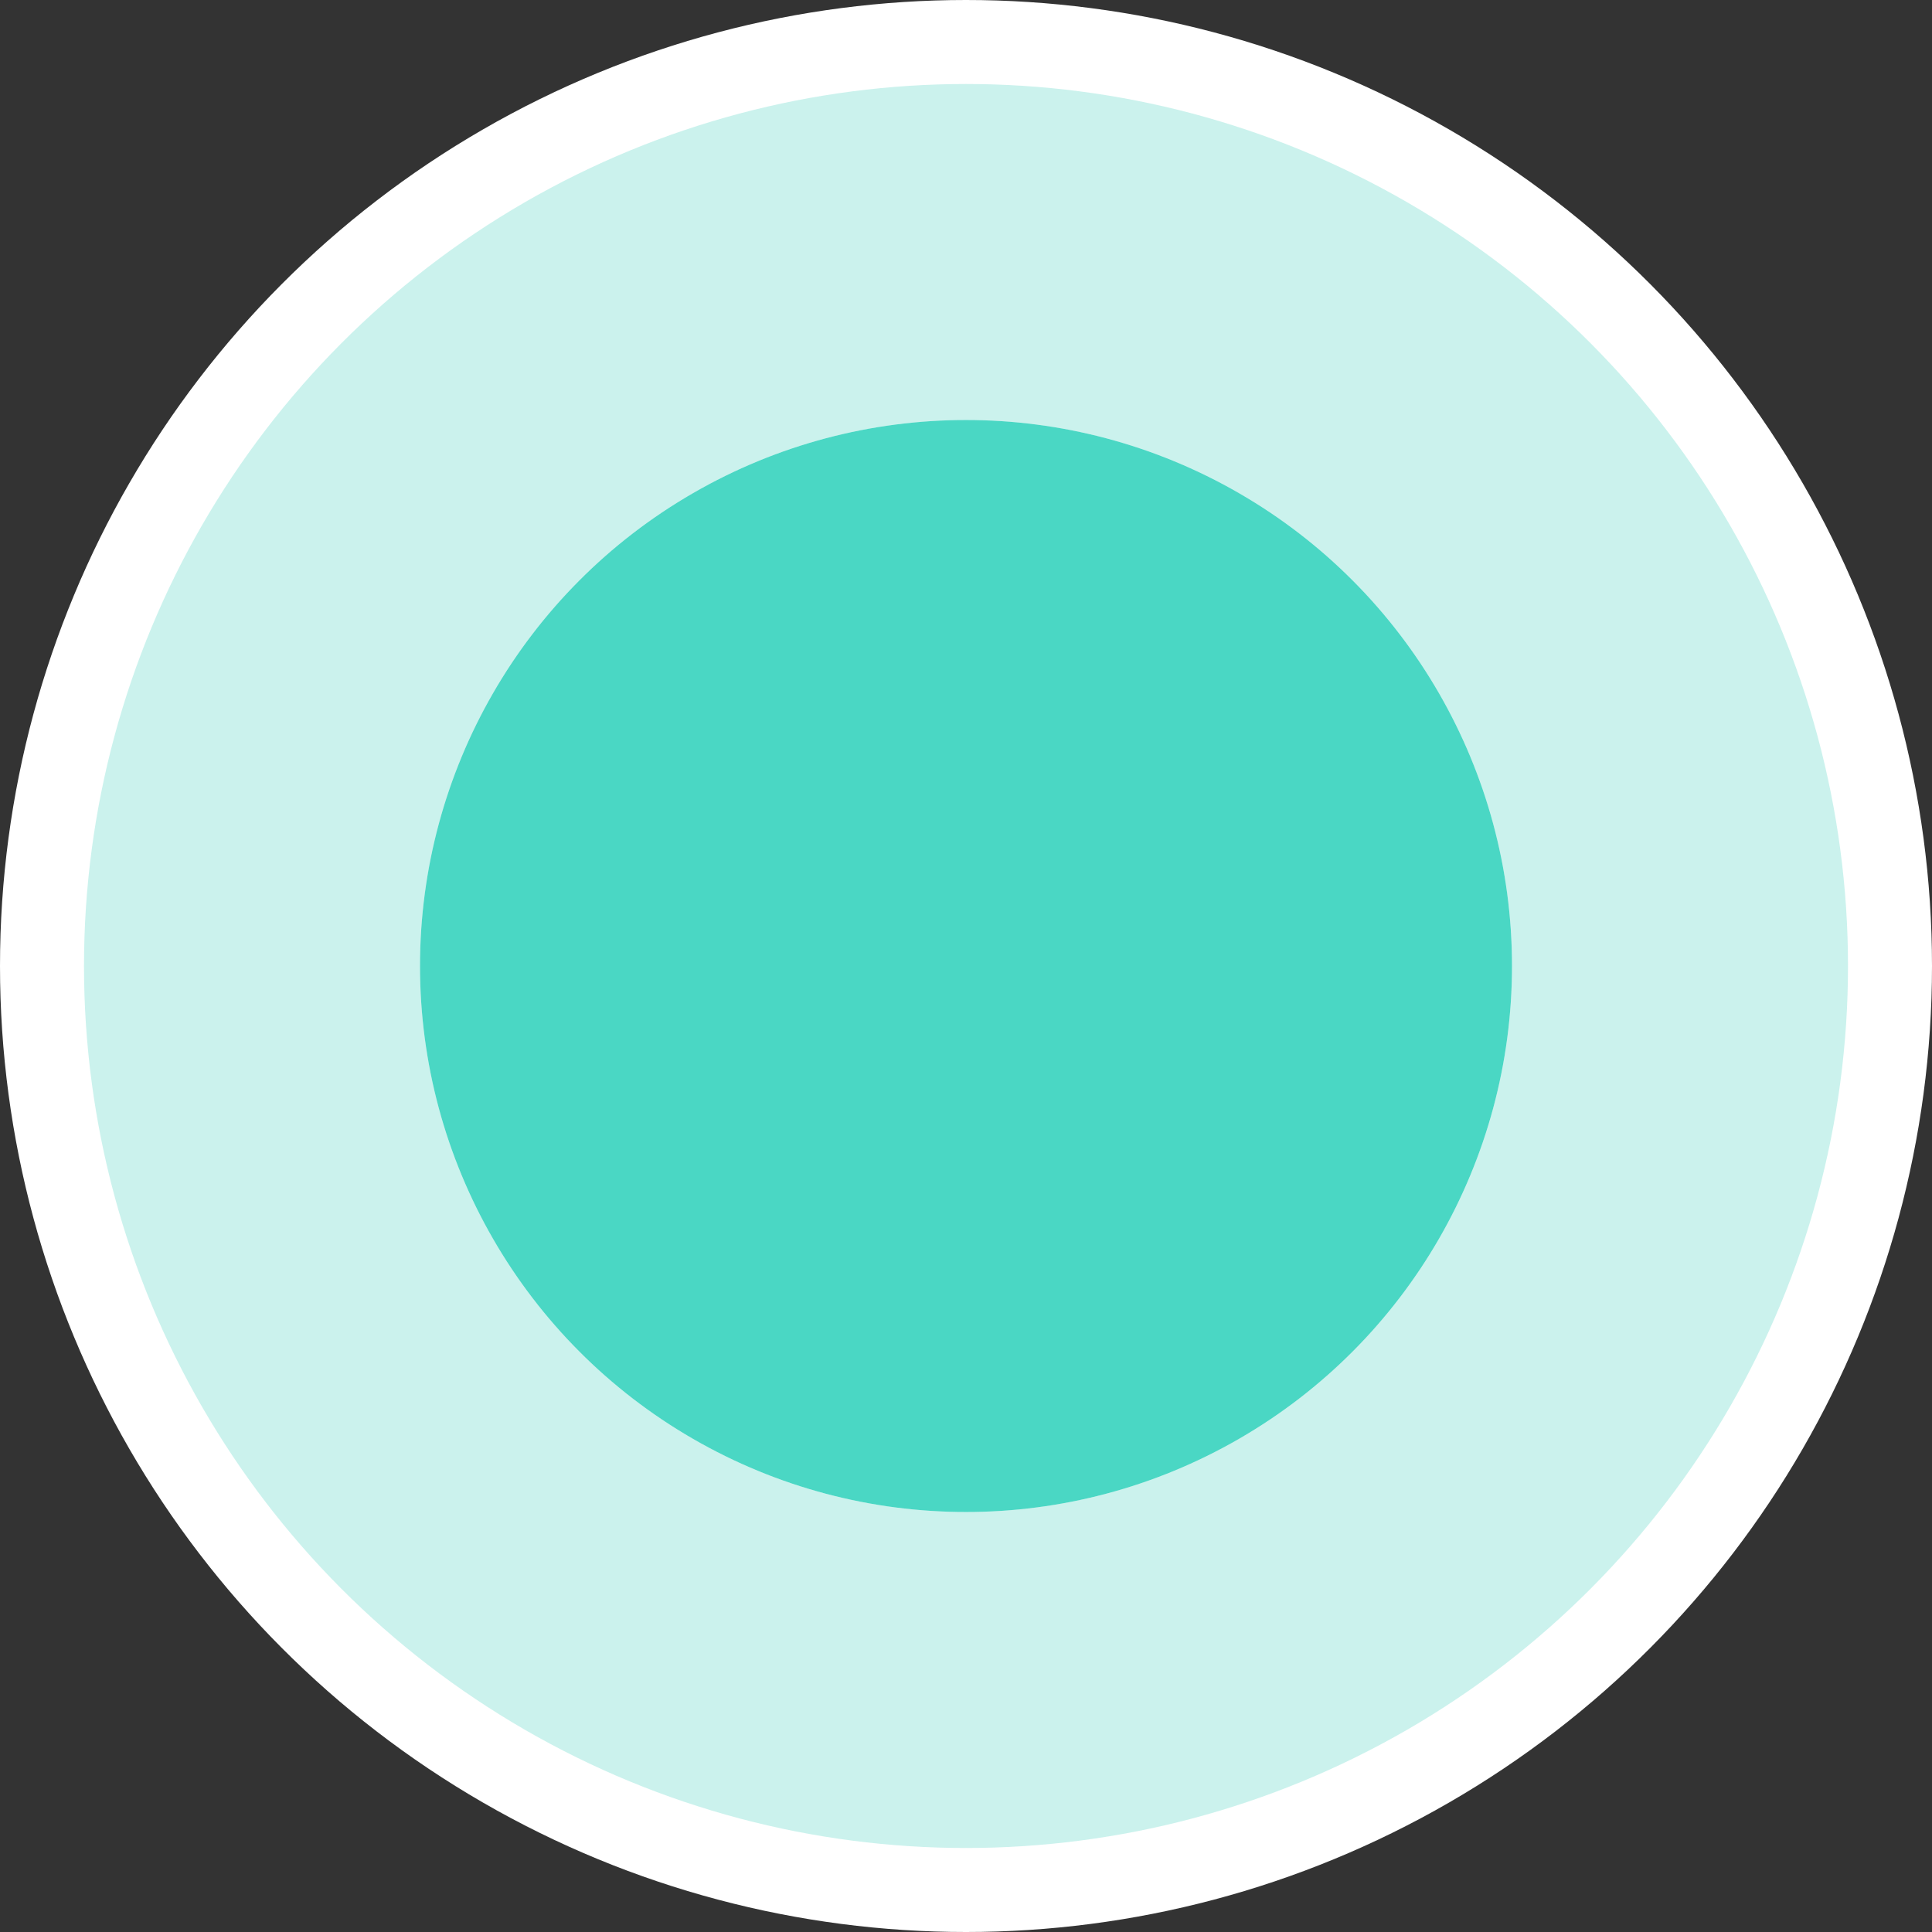 <?xml version="1.0" encoding="UTF-8"?>
<svg width="46px" height="46px" viewBox="0 0 46 46" version="1.1" xmlns="http://www.w3.org/2000/svg" xmlns:xlink="http://www.w3.org/1999/xlink">
    <rect x="0" y="0" width="46" height="46" fill="#333333" stroke="none"/>
    <!-- Generator: Sketch 56.3 (81716) - https://sketch.com -->
    <title>planned_campground_selected</title>
    <desc>Created with Sketch.</desc>
    <defs>
        <circle id="path-1" cx="23" cy="23" r="13"></circle>
    </defs>
    <g id="planned_campground_selected" stroke="none" stroke-width="1" fill="none" fill-rule="evenodd">
        <g id="Oval">
            <circle stroke="#FFFFFF" stroke-width="10" fill="#4AD7C4" fill-rule="evenodd" cx="23" cy="23" r="18"></circle>
            <circle stroke-opacity="0.207" stroke="#01BFA5" stroke-width="8" cx="23" cy="23" r="17"></circle>
        </g>
    </g>
</svg>